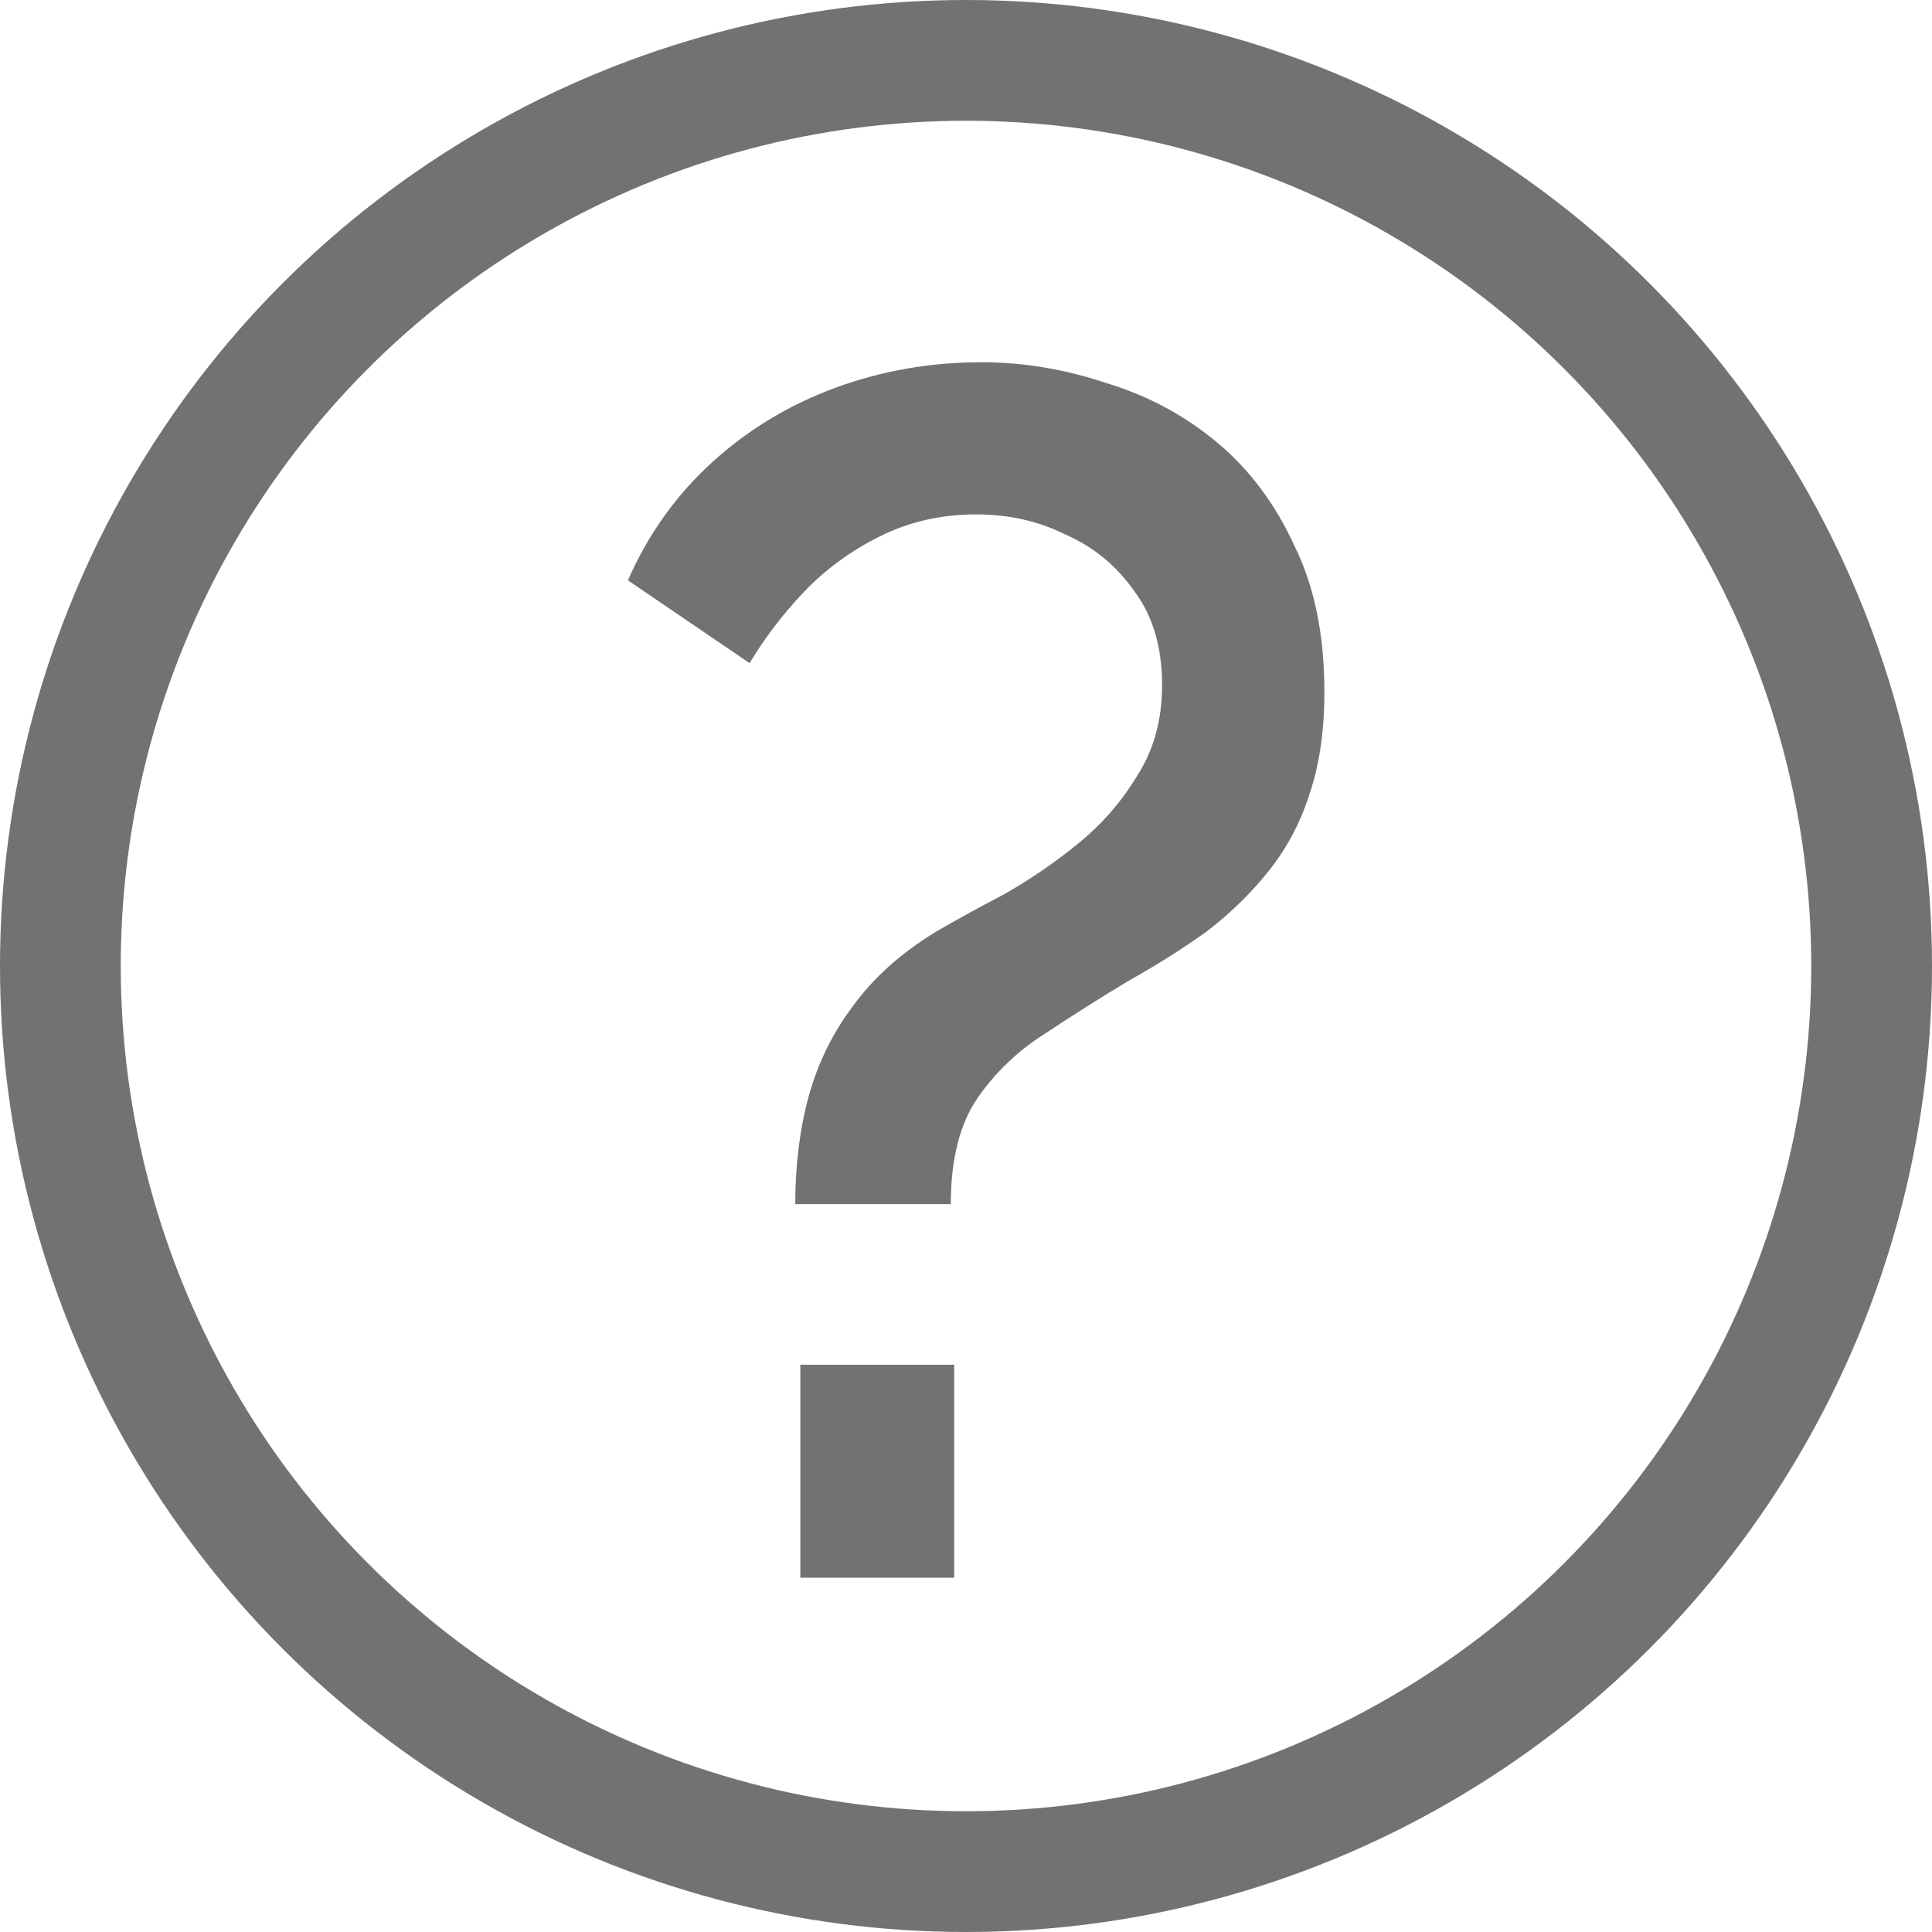 <svg width="16" height="16" viewBox="0 0 16 16" fill="none" xmlns="http://www.w3.org/2000/svg">
<path d="M6.586 9.972C6.586 9.645 6.624 9.347 6.698 9.076C6.773 8.805 6.894 8.558 7.062 8.334C7.23 8.101 7.459 7.895 7.748 7.718C7.907 7.625 8.094 7.522 8.308 7.41C8.523 7.289 8.728 7.149 8.924 6.99C9.12 6.831 9.284 6.645 9.414 6.43C9.554 6.215 9.624 5.963 9.624 5.674C9.624 5.366 9.55 5.109 9.4 4.904C9.251 4.689 9.06 4.531 8.826 4.428C8.602 4.316 8.355 4.26 8.084 4.26C7.795 4.26 7.529 4.321 7.286 4.442C7.044 4.563 6.834 4.717 6.656 4.904C6.479 5.091 6.33 5.287 6.208 5.492L5.2 4.806C5.368 4.423 5.602 4.097 5.9 3.826C6.199 3.555 6.54 3.35 6.922 3.21C7.305 3.07 7.706 3 8.126 3C8.472 3 8.812 3.056 9.148 3.168C9.494 3.271 9.802 3.434 10.072 3.658C10.343 3.882 10.557 4.167 10.716 4.512C10.884 4.848 10.968 5.254 10.968 5.73C10.968 6.057 10.926 6.341 10.842 6.584C10.768 6.817 10.655 7.027 10.506 7.214C10.357 7.401 10.184 7.569 9.988 7.718C9.792 7.858 9.578 7.993 9.344 8.124C9.111 8.264 8.882 8.409 8.658 8.558C8.434 8.698 8.248 8.875 8.098 9.09C7.949 9.305 7.874 9.599 7.874 9.972H6.586ZM6.628 13.066V11.302H7.902V13.066H6.628Z" fill="#272727" fill-opacity="0.65"/>
<circle r="7.5" transform="matrix(-1 0 0 1 8 8)" stroke="#272727" stroke-opacity="0.65"/>
</svg>

